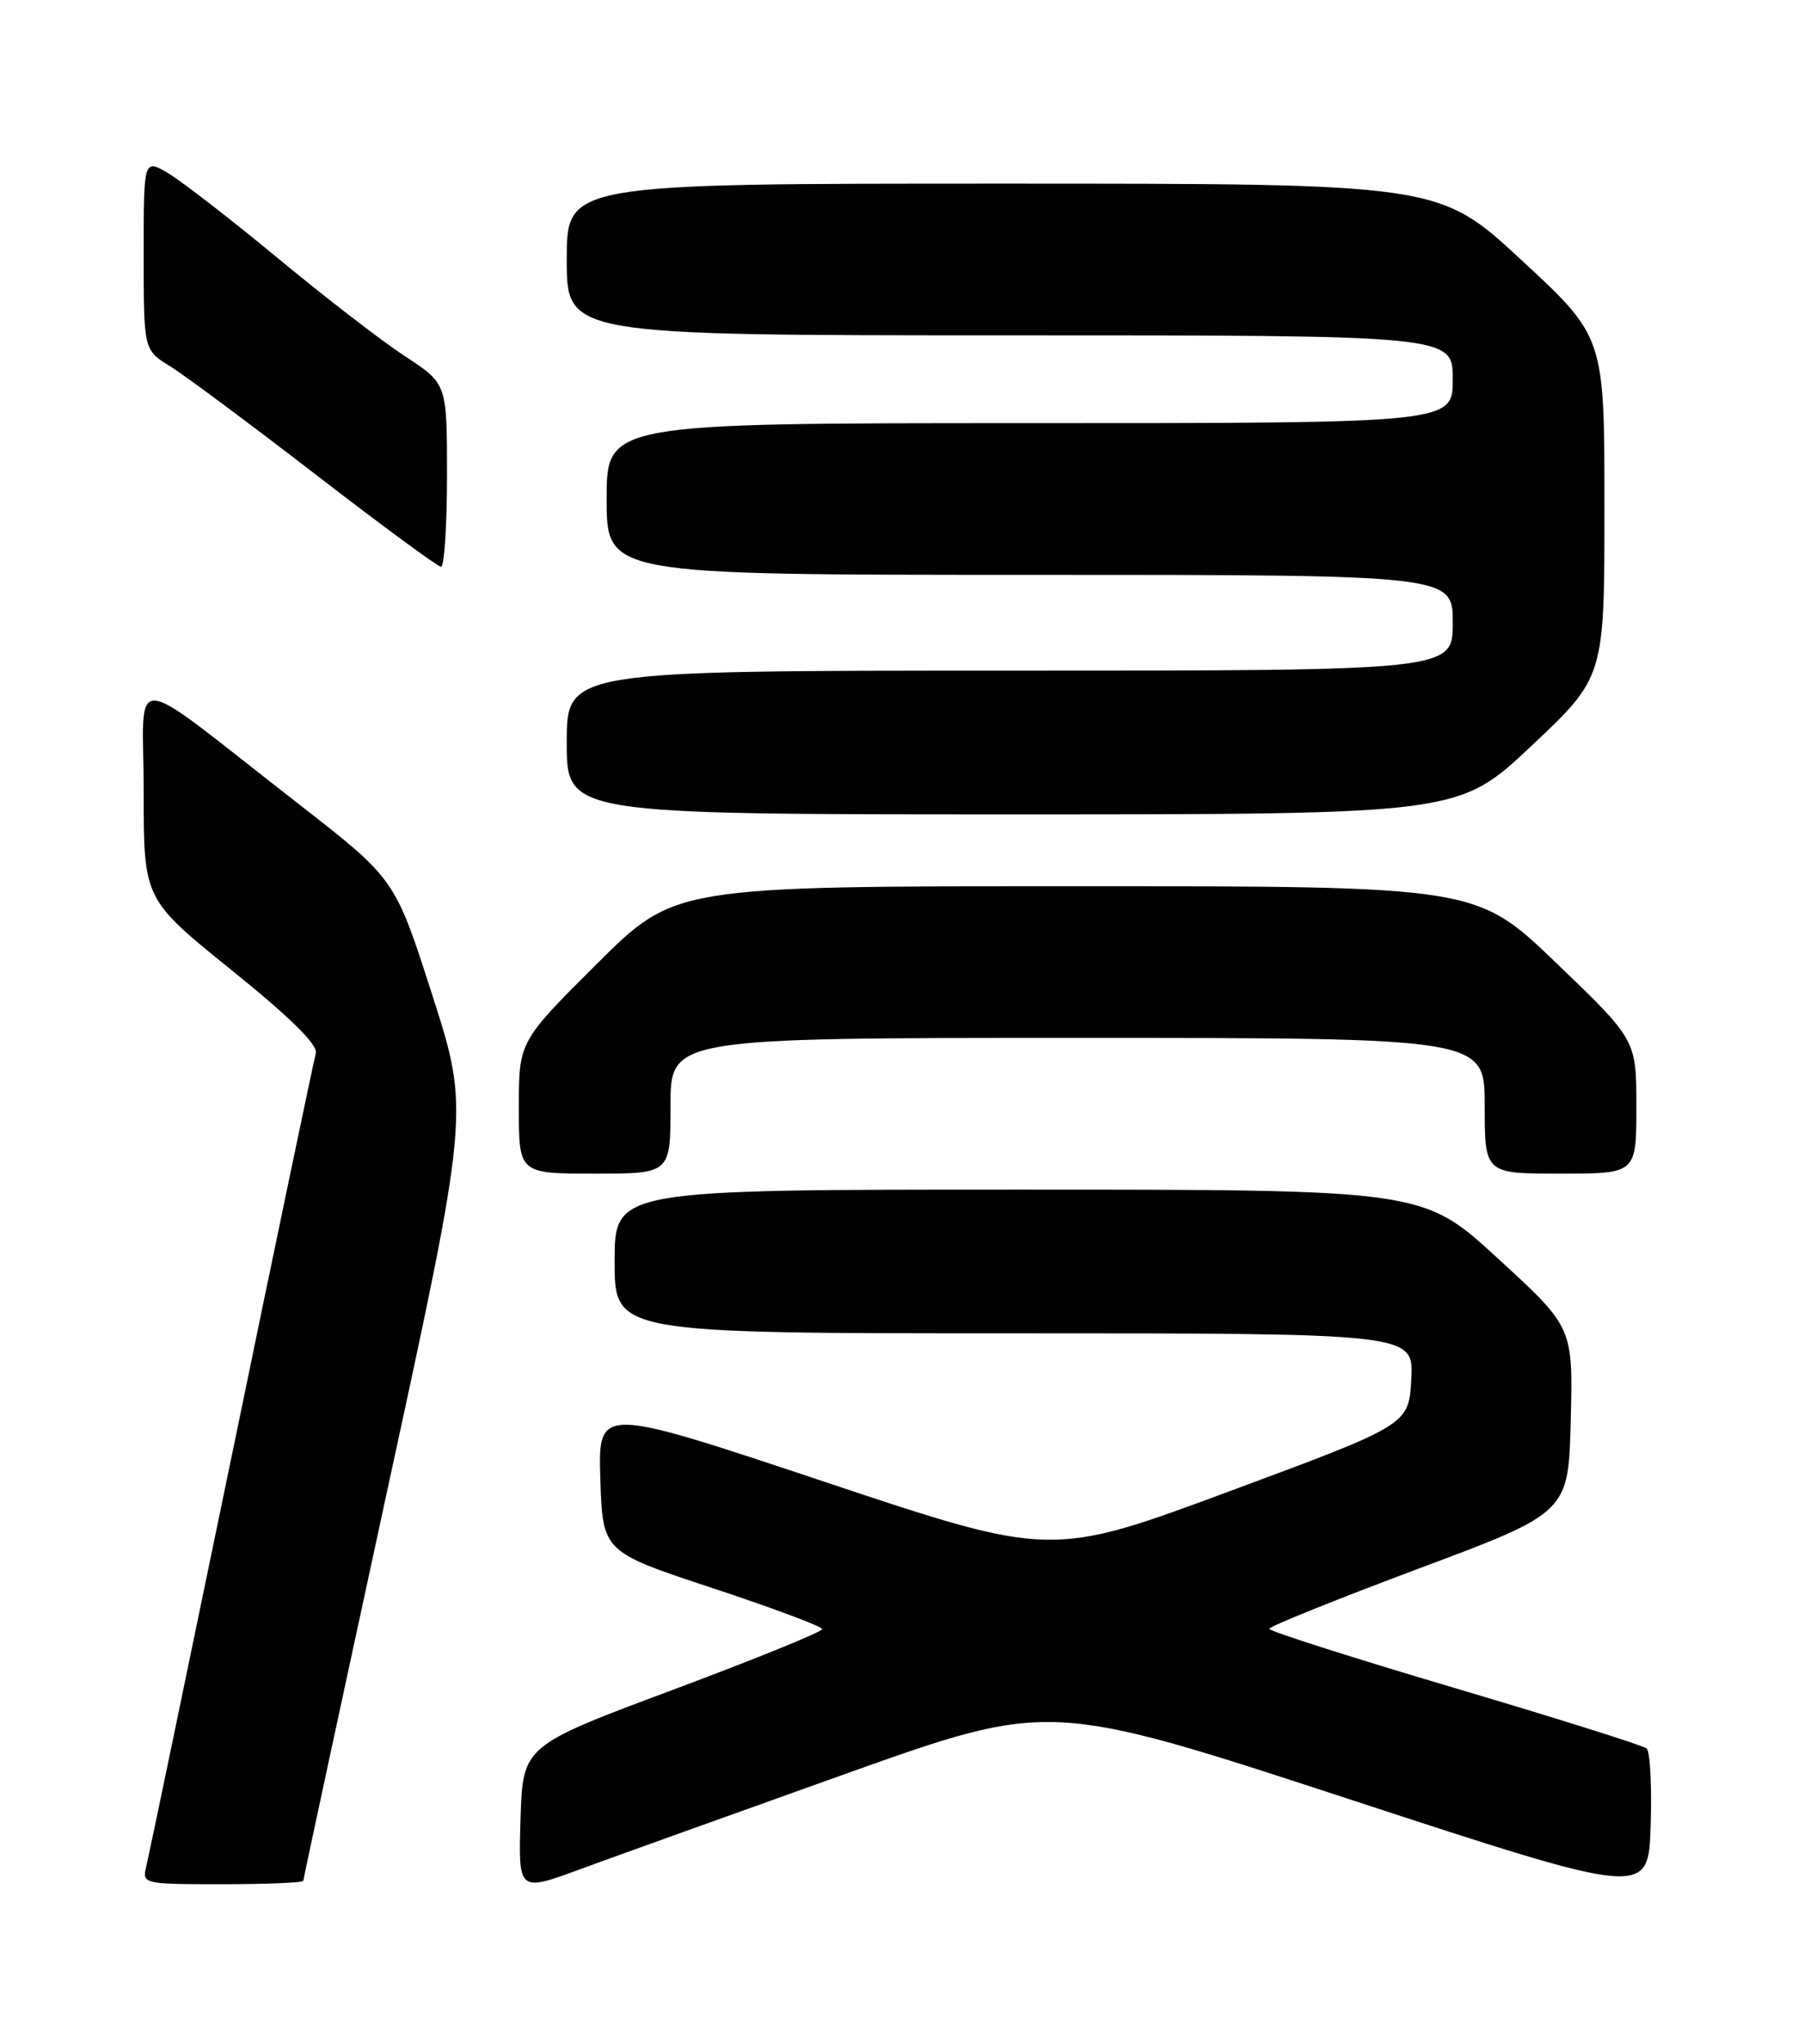 <?xml version="1.0" encoding="UTF-8" standalone="no"?>
<!DOCTYPE svg PUBLIC "-//W3C//DTD SVG 1.1//EN" "http://www.w3.org/Graphics/SVG/1.1/DTD/svg11.dtd" >
<svg xmlns="http://www.w3.org/2000/svg" xmlns:xlink="http://www.w3.org/1999/xlink" version="1.1" viewBox="0 0 226 256">
 <g >
 <path fill="currentColor"
d=" M 206.29 219.00 C 205.86 218.62 195.04 215.22 182.25 211.43 C 169.46 207.64 159.00 204.30 159.00 204.01 C 159.00 203.72 167.44 200.32 177.75 196.46 C 196.50 189.45 196.50 189.45 196.78 177.85 C 197.06 166.25 197.06 166.25 187.66 157.63 C 178.27 149.00 178.27 149.00 127.63 149.00 C 77.00 149.00 77.00 149.00 77.00 158.00 C 77.00 167.00 77.00 167.00 127.05 167.00 C 177.10 167.00 177.10 167.00 176.80 172.73 C 176.50 178.45 176.50 178.45 154.09 186.76 C 131.68 195.07 131.68 195.07 103.30 185.60 C 74.93 176.13 74.93 176.13 75.21 185.25 C 75.50 194.36 75.50 194.36 89.25 198.91 C 96.81 201.40 103.00 203.72 103.00 204.05 C 103.00 204.39 94.56 207.82 84.25 211.67 C 65.50 218.67 65.50 218.67 65.21 227.83 C 64.93 236.98 64.93 236.98 72.71 234.11 C 77.00 232.54 91.97 227.16 106.00 222.15 C 131.50 213.06 131.50 213.06 169.00 225.34 C 206.50 237.62 206.50 237.62 206.79 228.65 C 206.95 223.72 206.72 219.37 206.29 219.00 Z  M 38.00 235.57 C 38.00 235.33 42.69 213.55 48.41 187.16 C 58.83 139.18 58.83 139.18 54.16 124.65 C 49.50 110.11 49.50 110.11 37.50 100.77 C 15.40 83.57 18.00 83.78 18.00 99.20 C 18.00 112.63 18.00 112.63 29.01 121.51 C 36.40 127.47 39.87 130.89 39.56 131.94 C 39.32 132.80 34.56 155.55 29.00 182.50 C 23.43 209.45 18.63 232.51 18.33 233.75 C 17.79 235.97 17.91 236.00 27.89 236.00 C 33.45 236.00 38.00 235.81 38.00 235.57 Z  M 84.00 138.50 C 84.00 130.00 84.00 130.00 135.00 130.00 C 186.00 130.00 186.00 130.00 186.00 138.50 C 186.00 147.00 186.00 147.00 195.50 147.00 C 205.00 147.00 205.00 147.00 205.00 138.62 C 205.00 130.25 205.00 130.25 194.97 120.62 C 184.95 111.00 184.95 111.00 134.74 111.00 C 84.54 111.00 84.54 111.00 74.77 120.73 C 65.00 130.46 65.00 130.46 65.00 138.73 C 65.00 147.00 65.00 147.00 74.50 147.00 C 84.00 147.00 84.00 147.00 84.00 138.50 Z  M 191.87 93.41 C 201.00 84.81 201.00 84.81 201.00 63.51 C 201.00 42.20 201.00 42.20 190.63 32.60 C 180.27 23.00 180.27 23.00 125.63 23.00 C 71.00 23.00 71.00 23.00 71.00 32.50 C 71.00 42.00 71.00 42.00 126.50 42.00 C 182.00 42.00 182.00 42.00 182.00 47.50 C 182.00 53.00 182.00 53.00 129.00 53.00 C 76.00 53.00 76.00 53.00 76.00 62.50 C 76.00 72.00 76.00 72.00 129.00 72.00 C 182.00 72.00 182.00 72.00 182.00 78.00 C 182.00 84.00 182.00 84.00 126.50 84.00 C 71.00 84.00 71.00 84.00 71.00 93.00 C 71.00 102.00 71.00 102.00 126.87 102.00 C 182.74 102.00 182.74 102.00 191.87 93.41 Z  M 56.00 59.53 C 56.00 48.06 56.00 48.06 50.75 44.63 C 47.86 42.74 40.69 37.21 34.81 32.34 C 28.93 27.48 22.74 22.69 21.06 21.69 C 18.00 19.89 18.00 19.89 18.00 31.86 C 18.00 43.84 18.00 43.84 21.33 45.89 C 23.16 47.02 31.37 53.13 39.58 59.46 C 47.78 65.79 54.84 70.98 55.25 70.99 C 55.66 70.99 56.00 65.84 56.00 59.53 Z "/>
</g>
</svg>